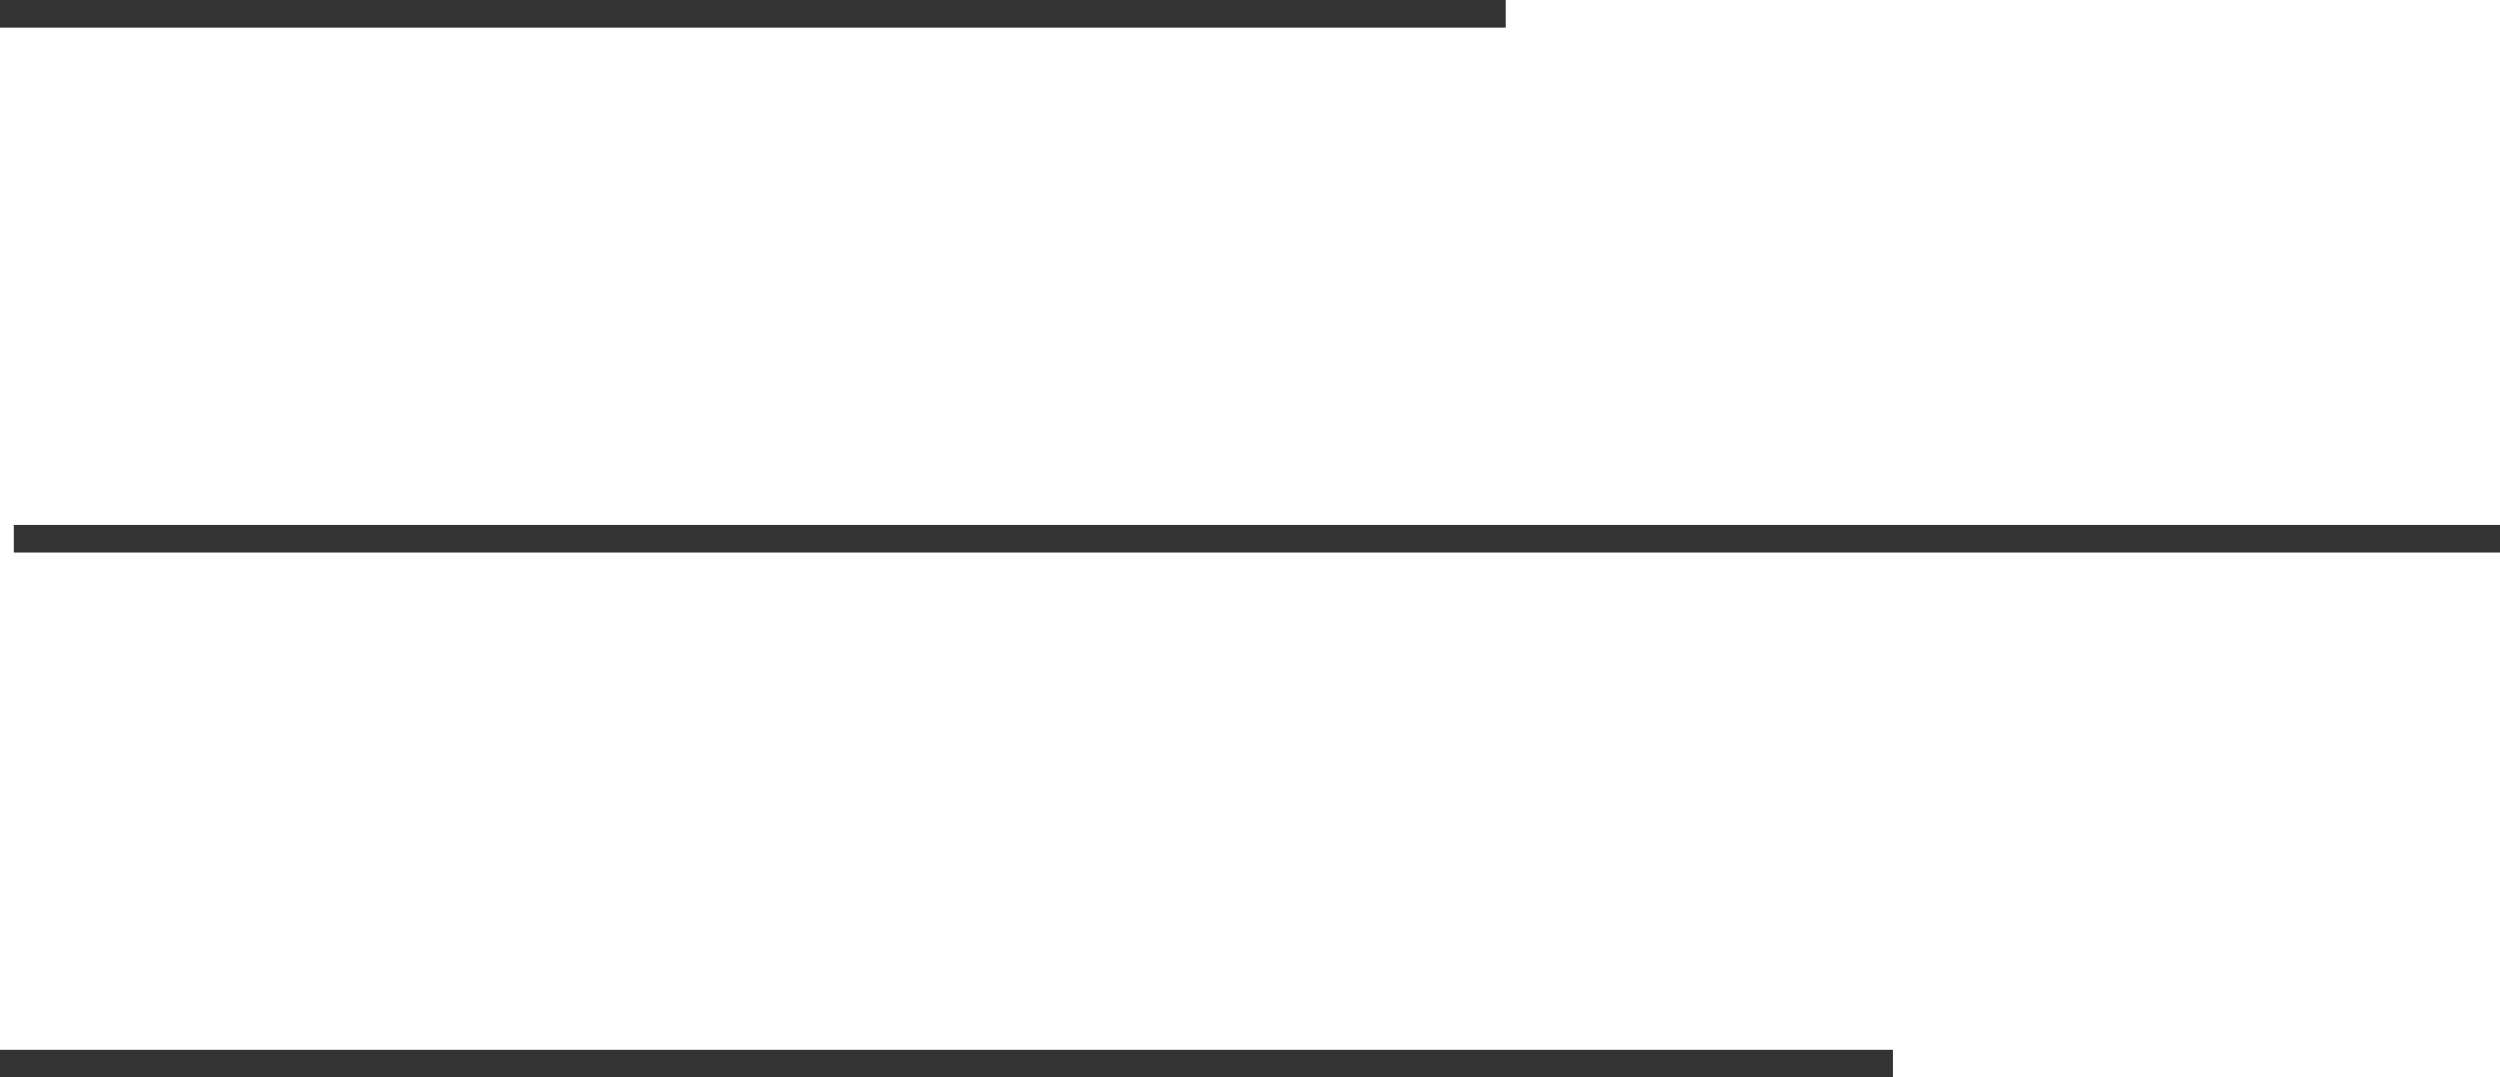 <svg xmlns="http://www.w3.org/2000/svg" viewBox="0 0 90.488 38.998">
  <defs>
    <style>
      .cls-1 {
        fill: none;
        stroke: #333;
      }
    </style>
  </defs>
  <g id="Group_1103" data-name="Group 1103" transform="translate(-1086 -2426.501)">
    <line id="Line_263" data-name="Line 263" class="cls-1" y2="89.988" transform="translate(1086.5 2446) rotate(-90)"/>
    <line id="Line_264" data-name="Line 264" class="cls-1" y2="68.515" transform="translate(1086 2464.999) rotate(-90)"/>
    <line id="Line_266" data-name="Line 266" class="cls-1" x2="54.5" transform="translate(1086 2427.001)"/>
  </g>
</svg>
